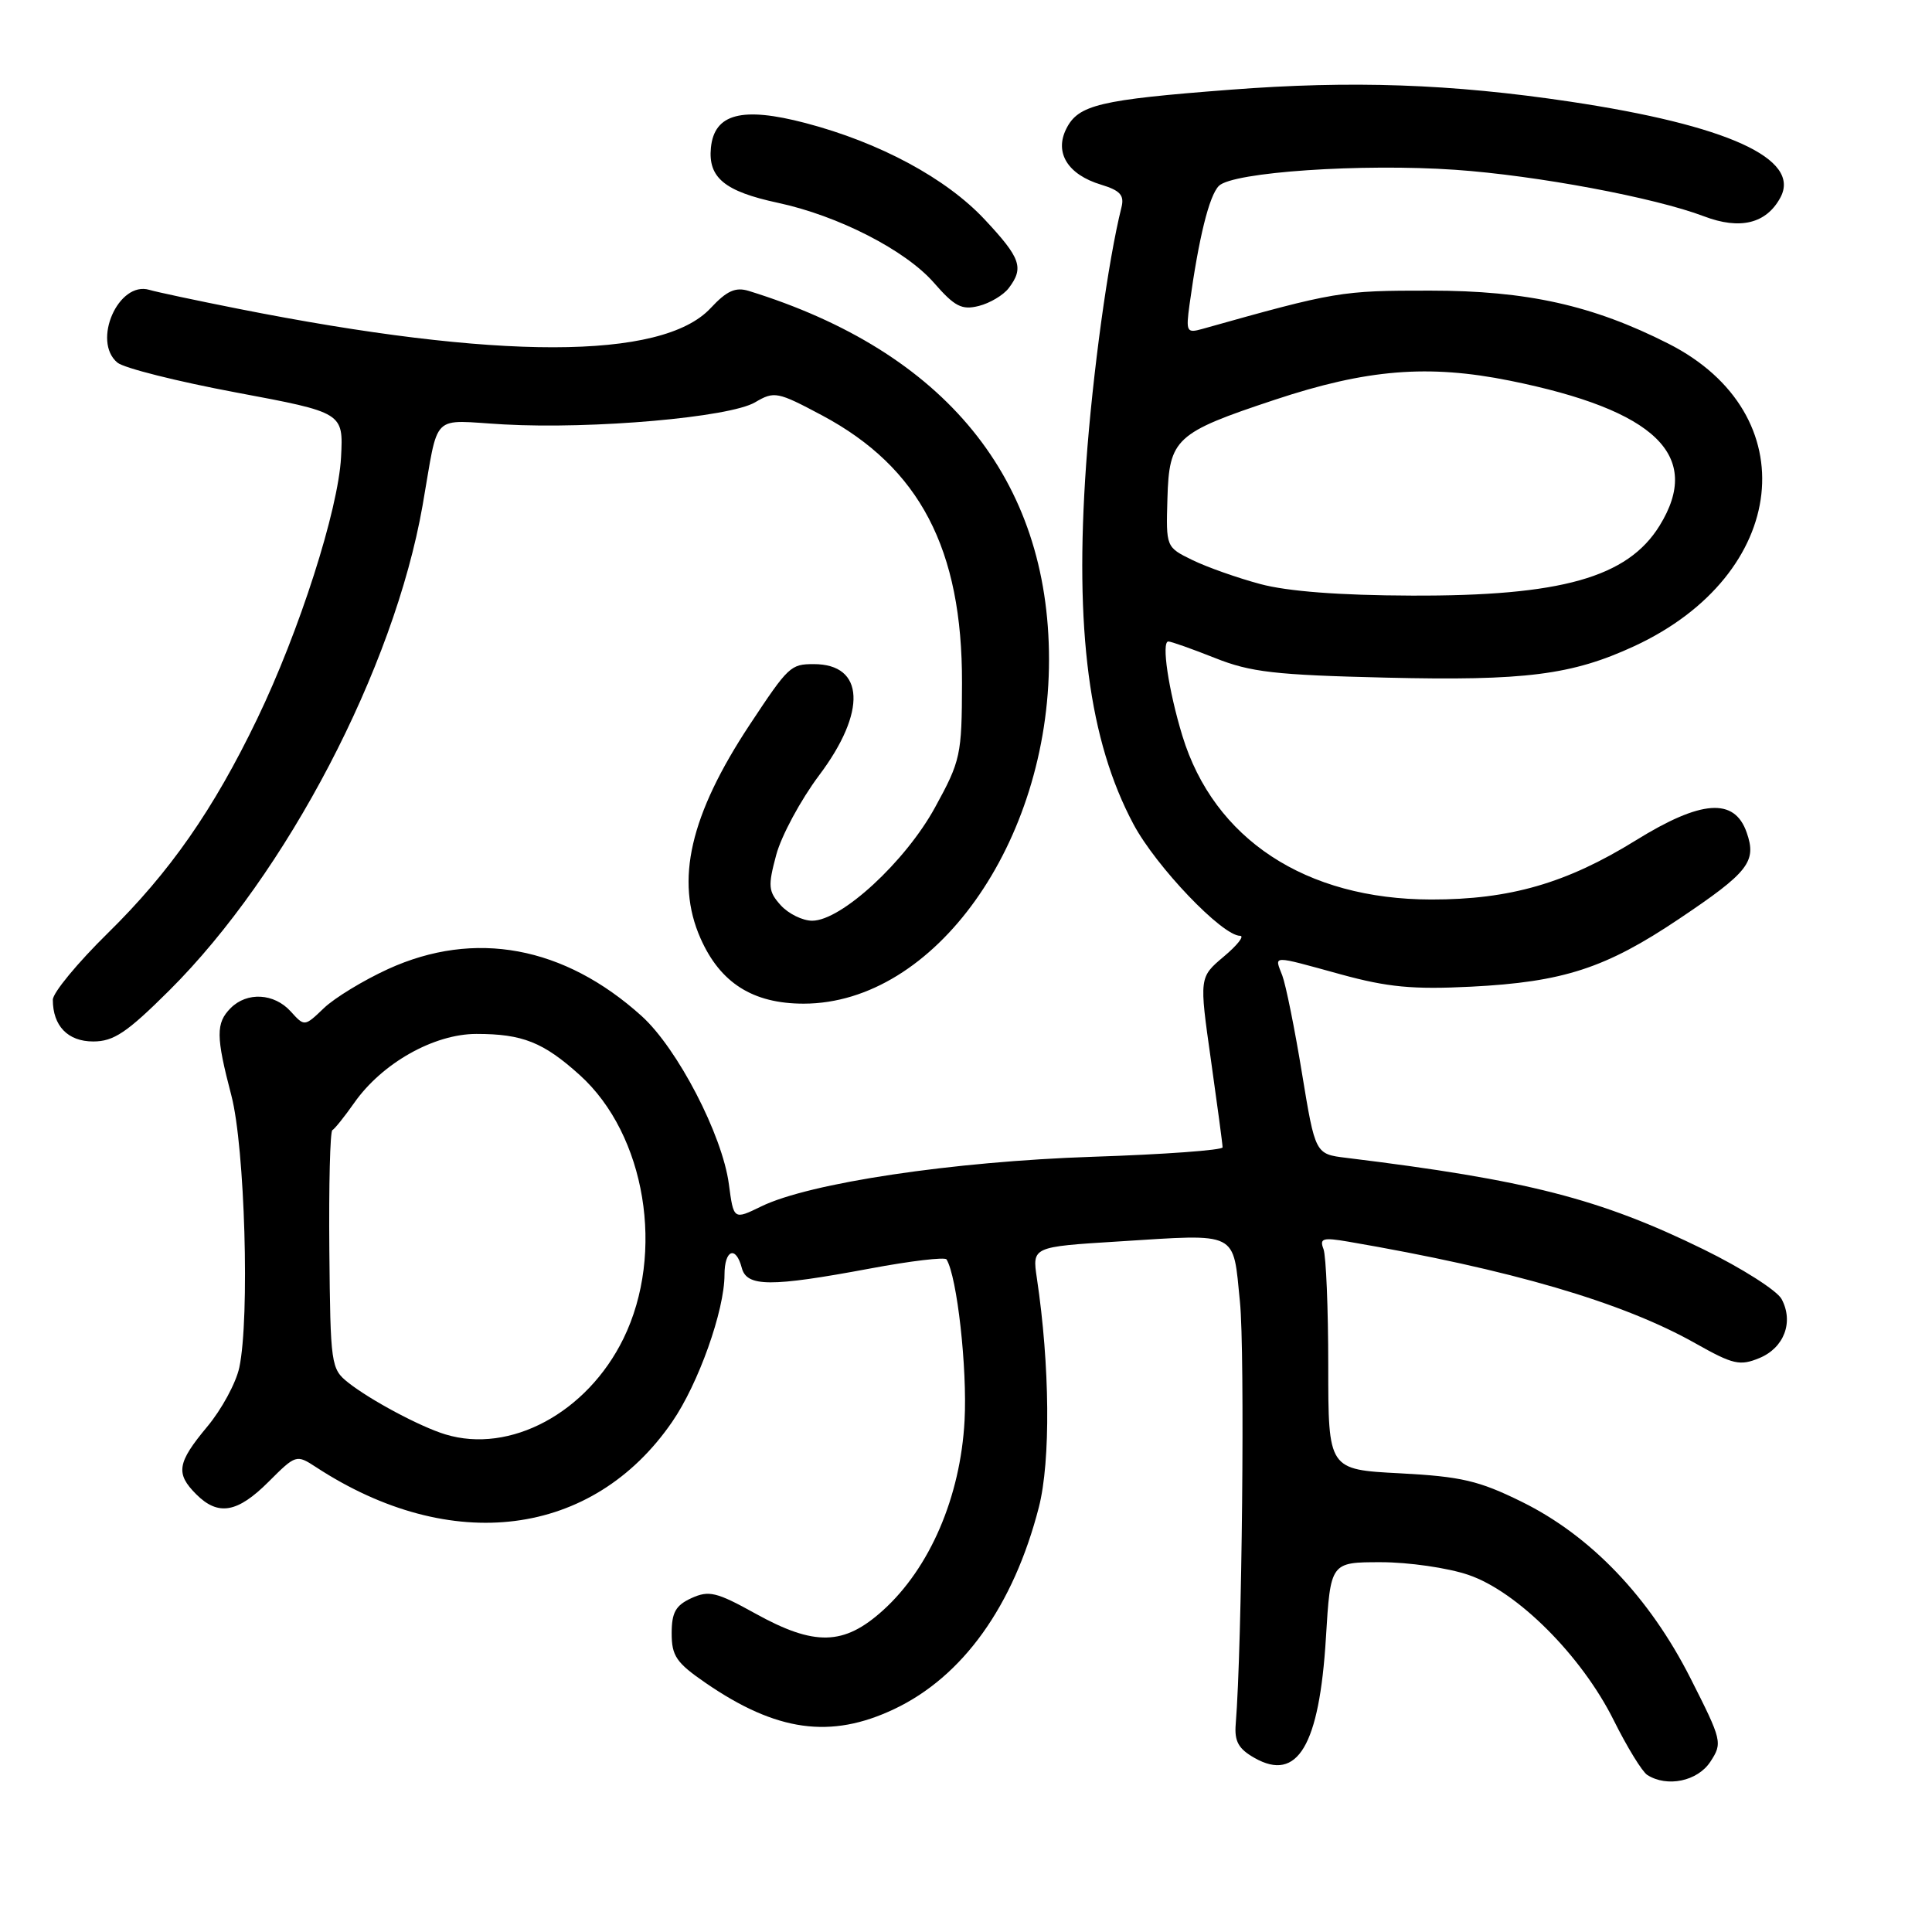<?xml version="1.0" encoding="UTF-8" standalone="no"?>
<!DOCTYPE svg PUBLIC "-//W3C//DTD SVG 1.1//EN" "http://www.w3.org/Graphics/SVG/1.1/DTD/svg11.dtd" >
<svg xmlns="http://www.w3.org/2000/svg" xmlns:xlink="http://www.w3.org/1999/xlink" version="1.1" viewBox="0 0 256 256">
 <g >
 <path fill="currentColor"
d=" M 226.63 233.44 C 228.26 230.95 228.19 230.65 223.99 222.36 C 218.54 211.61 210.77 203.49 201.63 198.99 C 195.95 196.19 193.61 195.65 185.50 195.22 C 176.00 194.73 176.00 194.73 176.00 180.95 C 176.00 173.37 175.71 166.42 175.37 165.51 C 174.82 164.09 175.27 163.95 178.62 164.52 C 200.20 168.22 215.02 172.56 224.67 178.01 C 229.64 180.81 230.54 181.02 233.13 179.95 C 236.41 178.59 237.70 175.17 236.07 172.13 C 235.46 171.00 230.81 168.04 225.73 165.55 C 212.01 158.83 202.33 156.35 178.39 153.42 C 174.28 152.92 174.28 152.92 172.52 142.22 C 171.56 136.33 170.38 130.50 169.91 129.26 C 168.87 126.53 168.30 126.54 177.67 129.11 C 183.87 130.81 187.21 131.13 194.93 130.74 C 207.15 130.12 212.76 128.29 222.48 121.76 C 231.71 115.57 232.80 114.17 231.44 110.30 C 229.82 105.66 225.42 105.98 216.74 111.36 C 207.58 117.03 200.07 119.20 189.65 119.19 C 172.99 119.17 160.86 111.19 156.67 97.50 C 154.83 91.47 153.87 85.00 154.81 85.00 C 155.19 85.00 157.97 85.99 161.00 87.19 C 165.71 89.07 168.96 89.44 183.63 89.79 C 202.12 90.23 208.30 89.44 216.57 85.61 C 237.05 76.11 239.44 54.84 221.06 45.53 C 211.04 40.45 202.33 38.51 189.50 38.51 C 177.68 38.50 176.99 38.62 159.30 43.59 C 157.24 44.17 157.13 43.95 157.62 40.35 C 158.84 31.51 160.22 25.92 161.51 24.63 C 163.34 22.80 180.46 21.64 192.84 22.50 C 203.62 23.25 219.26 26.18 225.78 28.66 C 230.58 30.49 234.06 29.63 235.92 26.16 C 238.66 21.03 228.89 16.59 208.00 13.46 C 192.27 11.11 179.12 10.65 163.00 11.89 C 145.67 13.22 142.88 13.89 141.29 17.06 C 139.69 20.24 141.49 23.14 145.90 24.47 C 148.43 25.24 149.00 25.87 148.60 27.47 C 146.82 34.59 144.78 49.48 143.92 61.50 C 142.37 83.49 144.29 98.14 150.19 109.21 C 153.18 114.82 161.95 124.00 164.32 124.00 C 164.93 124.00 163.96 125.24 162.16 126.75 C 158.90 129.50 158.90 129.50 160.45 140.42 C 161.30 146.43 162.00 151.65 162.00 152.03 C 162.00 152.40 154.24 152.97 144.75 153.28 C 126.24 153.90 107.22 156.75 100.86 159.86 C 97.21 161.64 97.21 161.64 96.58 156.91 C 95.72 150.39 89.77 138.92 85.02 134.63 C 74.75 125.36 62.89 123.16 51.41 128.41 C 48.16 129.90 44.34 132.22 42.92 133.58 C 40.35 136.04 40.35 136.04 38.52 134.02 C 36.33 131.60 32.74 131.40 30.57 133.57 C 28.59 135.56 28.60 137.31 30.66 145.17 C 32.45 152.03 33.11 174.61 31.71 181.20 C 31.28 183.23 29.37 186.76 27.46 189.04 C 23.47 193.83 23.24 195.24 26.00 198.00 C 28.91 200.91 31.46 200.47 35.59 196.34 C 39.20 192.73 39.28 192.71 41.87 194.40 C 59.77 206.10 78.53 203.72 89.06 188.41 C 92.55 183.35 96.00 173.64 96.00 168.91 C 96.00 165.59 97.50 165.00 98.29 168.00 C 98.95 170.53 102.09 170.55 115.27 168.09 C 120.65 167.08 125.22 166.54 125.42 166.88 C 126.82 169.16 128.18 181.31 127.81 188.23 C 127.27 198.33 123.21 207.77 117.00 213.38 C 111.82 218.06 107.94 218.16 100.05 213.78 C 94.94 210.95 93.93 210.71 91.62 211.76 C 89.53 212.72 89.00 213.65 89.00 216.43 C 89.00 219.42 89.62 220.33 93.49 222.99 C 102.88 229.45 110.06 230.45 118.47 226.47 C 127.57 222.17 134.29 212.79 137.65 199.73 C 139.23 193.60 139.12 180.91 137.39 169.36 C 136.77 165.21 136.77 165.21 148.20 164.50 C 164.27 163.49 163.35 163.04 164.30 172.51 C 164.97 179.14 164.58 218.09 163.74 228.44 C 163.55 230.74 164.10 231.73 166.24 232.94 C 171.93 236.17 174.82 231.30 175.69 217.03 C 176.30 207.00 176.30 207.00 182.97 207.00 C 186.64 207.00 191.86 207.75 194.57 208.68 C 201.06 210.88 209.58 219.41 213.83 227.95 C 215.60 231.51 217.60 234.76 218.27 235.19 C 220.91 236.87 224.94 236.02 226.63 233.44 Z  M 22.42 131.25 C 37.99 115.76 52.20 88.57 55.99 67.00 C 58.21 54.37 56.90 55.69 66.80 56.24 C 78.60 56.89 96.68 55.30 100.05 53.31 C 102.60 51.81 103.01 51.89 108.93 55.04 C 121.86 61.94 127.52 72.75 127.47 90.50 C 127.45 100.06 127.29 100.80 123.89 107.00 C 119.96 114.18 111.47 122.00 107.62 122.00 C 106.35 122.00 104.48 121.08 103.46 119.96 C 101.80 118.12 101.74 117.43 102.85 113.29 C 103.53 110.75 106.09 106.00 108.54 102.73 C 114.87 94.31 114.57 88.00 107.84 88.00 C 104.76 88.00 104.48 88.26 99.36 96.00 C 91.44 107.98 89.43 116.67 92.82 124.33 C 95.44 130.26 99.77 132.99 106.50 132.99 C 123.83 132.97 139.00 111.69 139.00 87.40 C 139.00 63.49 125.24 46.59 99.22 38.55 C 97.46 38.01 96.31 38.52 94.15 40.84 C 87.72 47.72 65.94 47.74 31.50 40.90 C 26.00 39.81 20.74 38.69 19.80 38.41 C 15.69 37.18 12.16 45.23 15.56 48.05 C 16.42 48.77 23.51 50.55 31.31 52.01 C 45.50 54.67 45.50 54.67 45.19 60.59 C 44.82 67.58 39.66 83.67 34.08 95.25 C 28.27 107.31 22.50 115.58 14.28 123.65 C 10.28 127.58 7.00 131.55 7.00 132.47 C 7.00 135.94 8.99 138.00 12.35 138.00 C 15.07 138.00 16.81 136.83 22.42 131.25 Z  M 133.66 38.18 C 135.71 35.48 135.26 34.20 130.48 29.09 C 125.37 23.62 116.56 18.88 106.72 16.30 C 98.33 14.10 94.65 15.06 94.20 19.57 C 93.81 23.54 96.02 25.36 103.06 26.87 C 111.06 28.58 120.00 33.16 123.76 37.48 C 126.50 40.62 127.44 41.11 129.70 40.54 C 131.17 40.17 132.95 39.11 133.66 38.18 Z  M 59.00 190.06 C 55.68 189.05 49.07 185.52 46.14 183.20 C 43.86 181.39 43.78 180.85 43.64 165.66 C 43.56 157.05 43.74 149.89 44.04 149.75 C 44.33 149.61 45.64 147.98 46.94 146.13 C 50.63 140.87 57.50 137.00 63.13 137.00 C 69.24 137.00 72.00 138.10 76.83 142.46 C 85.56 150.35 88.16 166.03 82.61 177.37 C 77.80 187.20 67.59 192.69 59.00 190.06 Z  M 167.00 77.39 C 163.97 76.58 159.93 75.15 158.00 74.21 C 154.50 72.50 154.50 72.50 154.69 66.05 C 154.92 58.11 155.75 57.34 168.89 52.98 C 181.10 48.92 189.24 48.26 200.06 50.44 C 219.41 54.35 225.64 60.38 219.90 69.66 C 215.66 76.52 206.87 79.00 187.00 78.92 C 177.54 78.89 170.59 78.36 167.00 77.39 Z "/>
</g>
</svg>